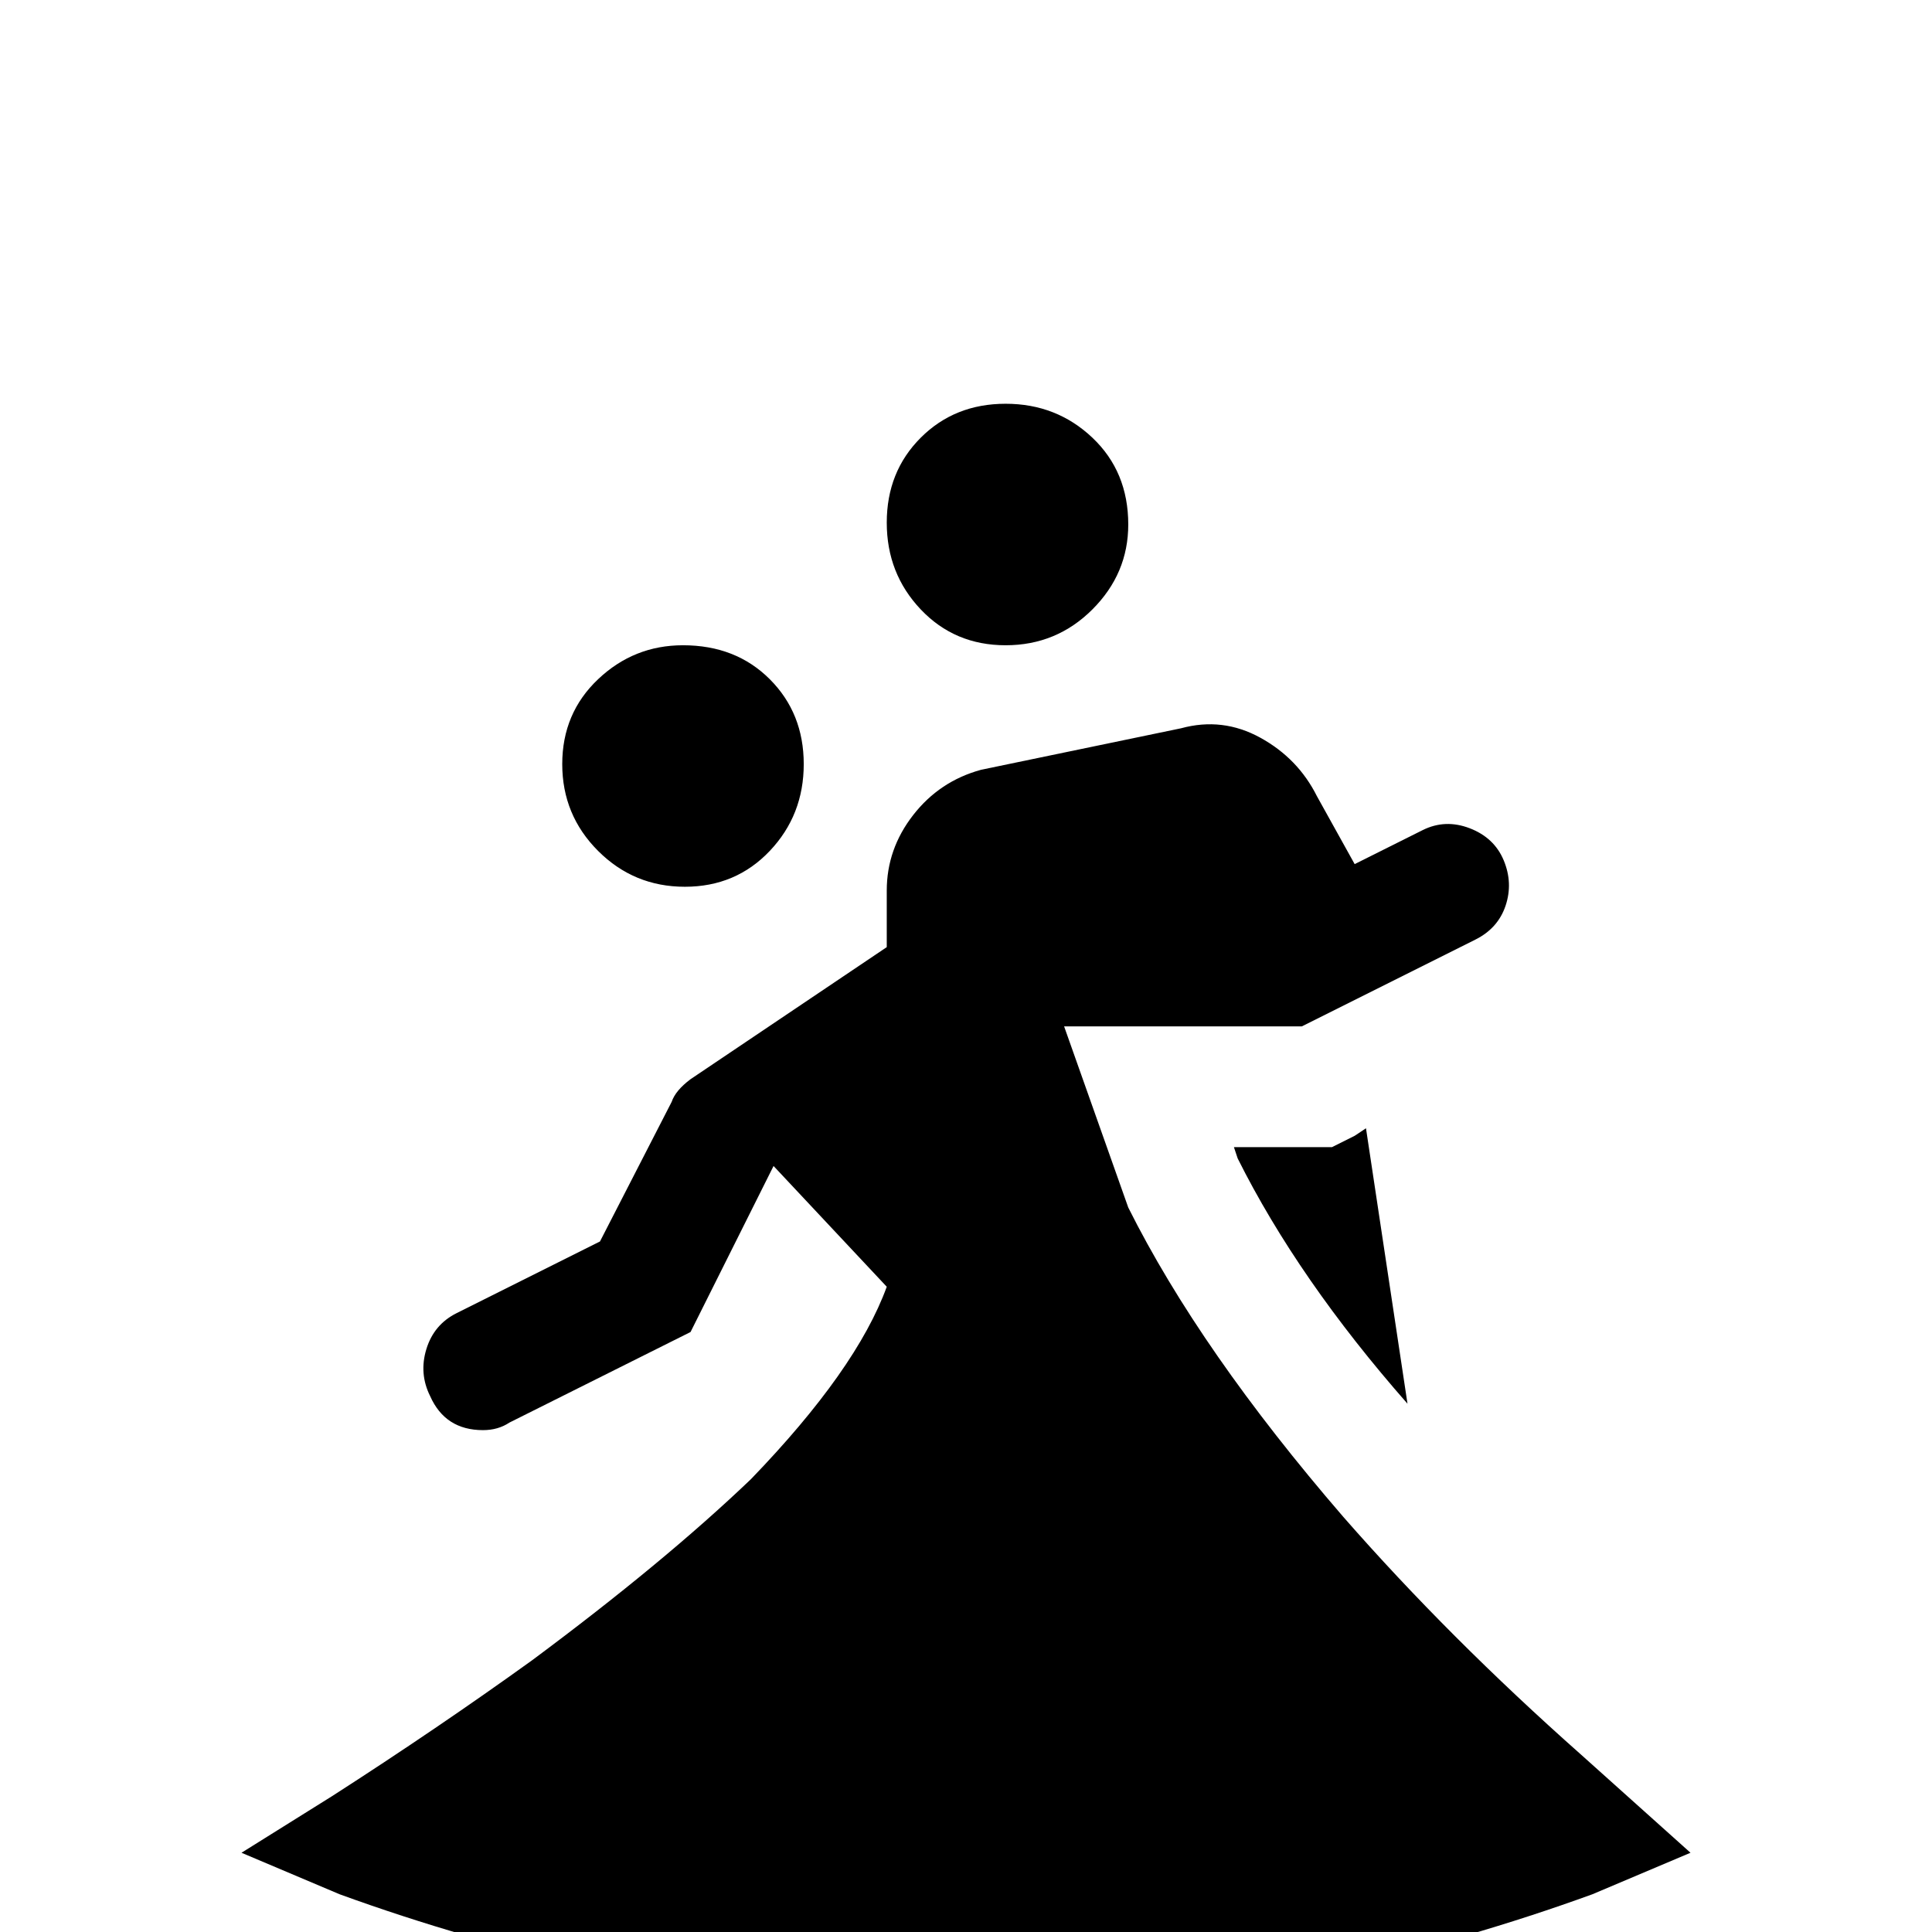 <svg xmlns="http://www.w3.org/2000/svg" viewBox="0 -512 512 512">
	<path fill="#000000" d="M299 -373Q299 -360 289.5 -350.5Q280 -341 266.5 -341Q253 -341 244 -350.5Q235 -360 235 -373.5Q235 -387 244 -396Q253 -405 266.5 -405Q280 -405 289.5 -396Q299 -387 299 -373ZM181 -341Q168 -341 158.5 -332Q149 -323 149 -309.5Q149 -296 158.5 -286.5Q168 -277 181.5 -277Q195 -277 204 -286.5Q213 -296 213 -309.5Q213 -323 204 -332Q195 -341 181 -341ZM299 -192L282 -240H345L391 -263Q397 -266 399 -272Q401 -278 398.5 -284Q396 -290 389.5 -292.5Q383 -295 377 -292L359 -283L349 -301Q344 -311 334 -316.5Q324 -322 313 -319L260 -308Q249 -305 242 -296Q235 -287 235 -276V-261L183 -226Q179 -223 178 -220L159 -183L121 -164Q115 -161 113 -154.5Q111 -148 114 -142Q118 -133 128 -133Q132 -133 135 -135L183 -159L205 -203L235 -171Q227 -149 199 -120Q176 -98 141 -72Q116 -54 88 -36L64 -21L90 -10Q123 2 159 10Q209 21 256 21Q303 21 353 10Q389 2 422 -10L448 -21L419 -47Q384 -78 356 -110Q318 -154 299 -192ZM359 -211L353 -208H327L328 -205Q344 -173 373 -140L362 -213Z"/>
</svg>